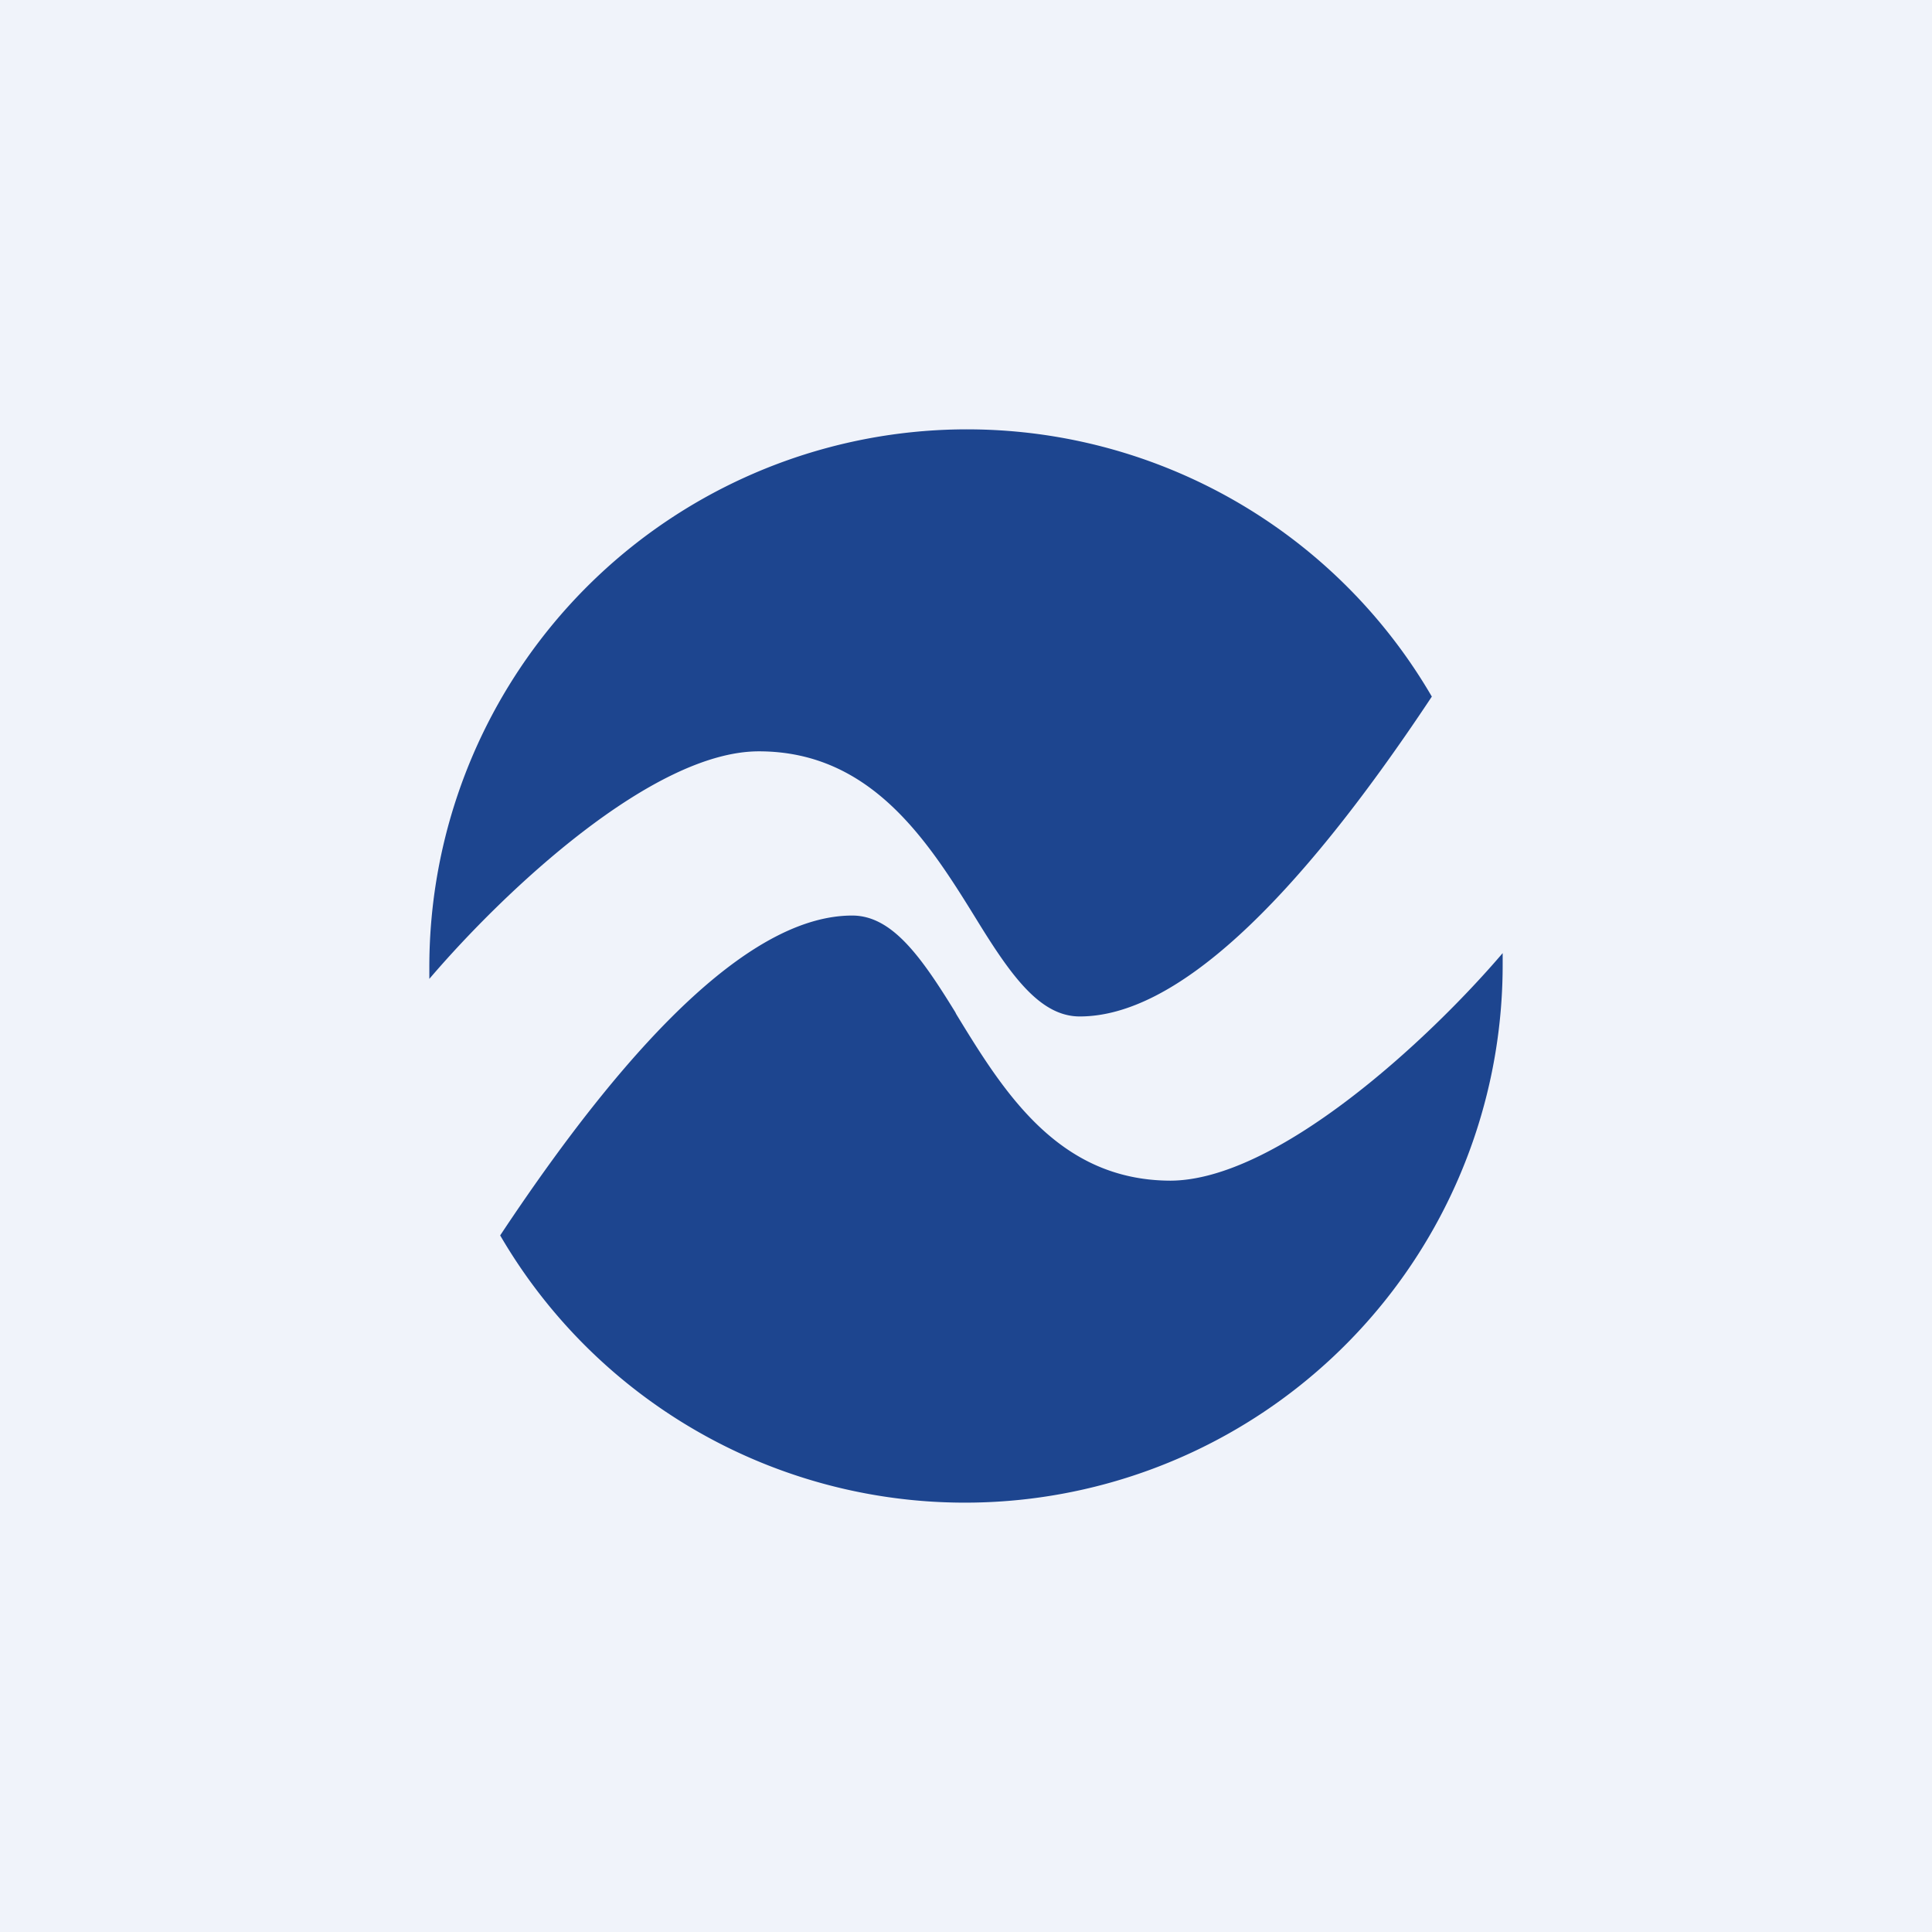<!-- by TradingView --><svg width="18" height="18" viewBox="0 0 18 18" xmlns="http://www.w3.org/2000/svg"><path fill="#F0F3FA" d="M0 0h18v18H0z"/><path d="M7.07 7C6.08 7 4.7 8.3 4 9.12v-.1a5.01 5.01 0 0 1 9.34-2.53c-1.3 1.96-2.4 2.98-3.28 2.98-.37 0-.64-.38-.96-.9C8.65 7.84 8.12 7 7.07 7Zm3.83 4c.99 0 2.4-1.3 3.1-2.12v.1a5.01 5.01 0 0 1-9.34 2.53c1.3-1.96 2.4-2.98 3.28-2.98.37 0 .64.38.96.9l.01.02c.44.72.95 1.55 2 1.55Z" fill="#1D458F"/></svg>